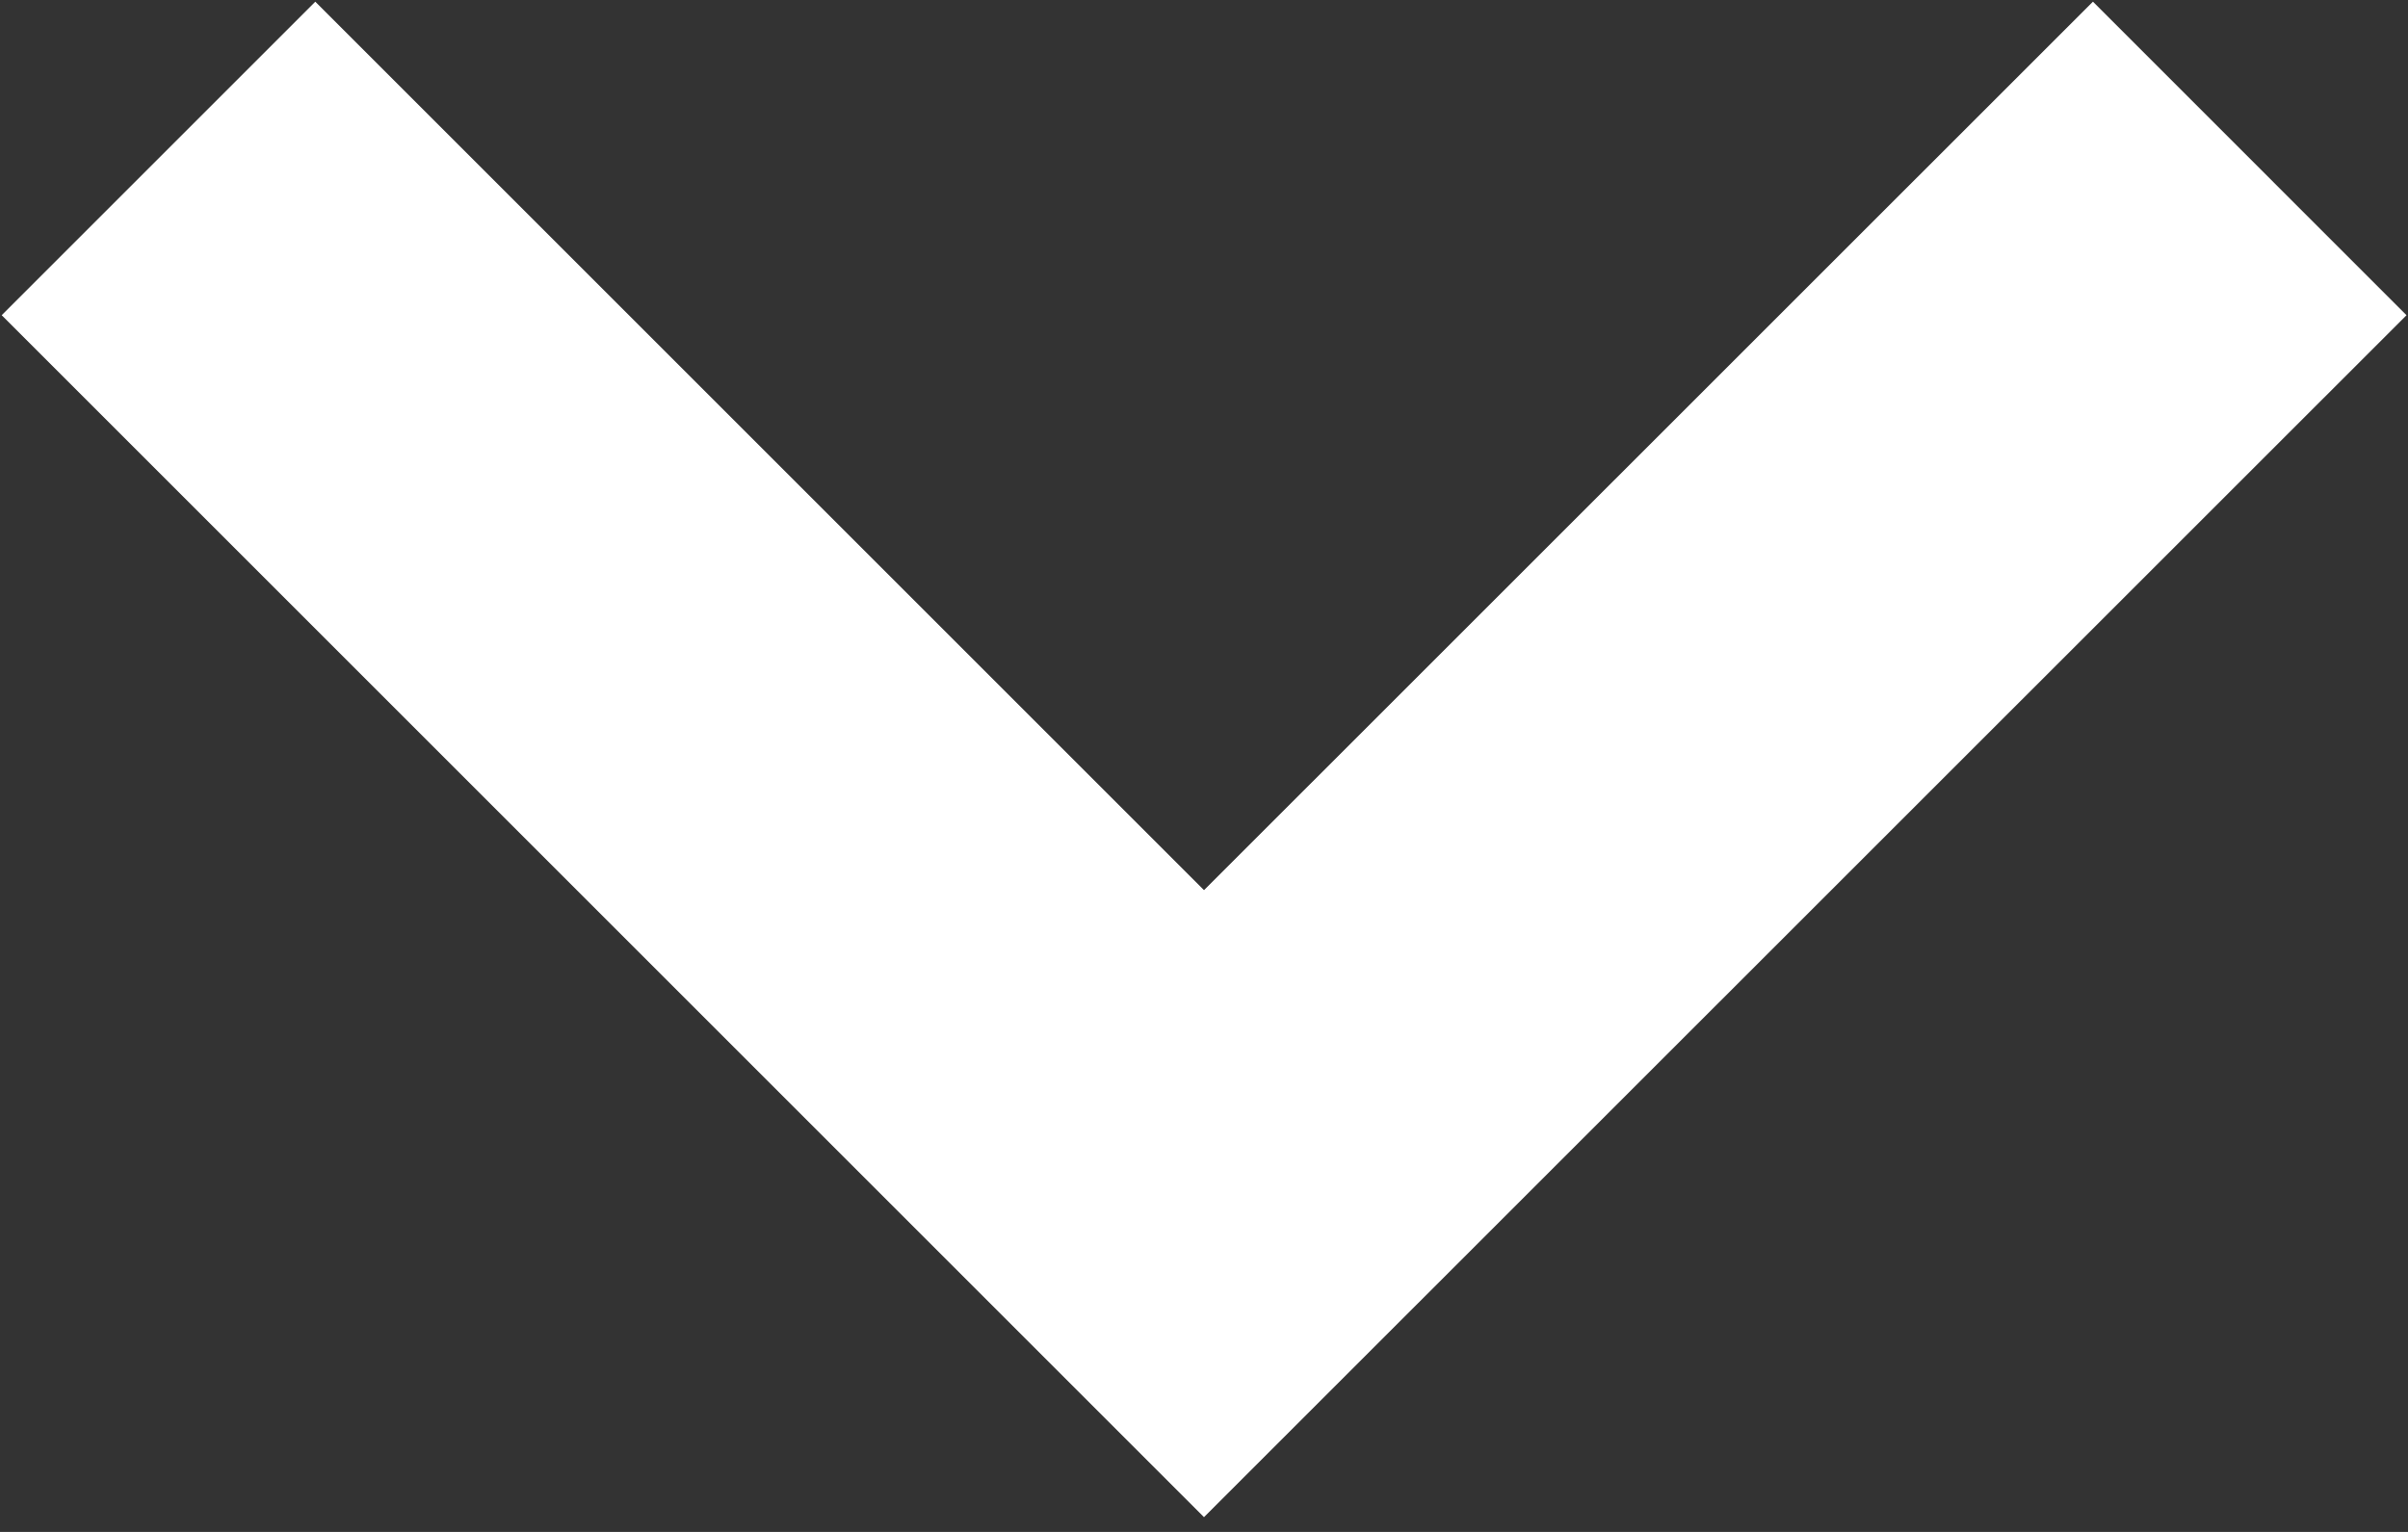<svg width="11" height="7" viewBox="0 0 11 7" fill="none" xmlns="http://www.w3.org/2000/svg">
<rect x="0" y="0" width="11" height="7" fill="#333333" stroke="none"/>
<path d="M10.277 0.724L5.5 5.5L0.724 0.724" stroke="white" stroke-width="2.026"/>
</svg>
